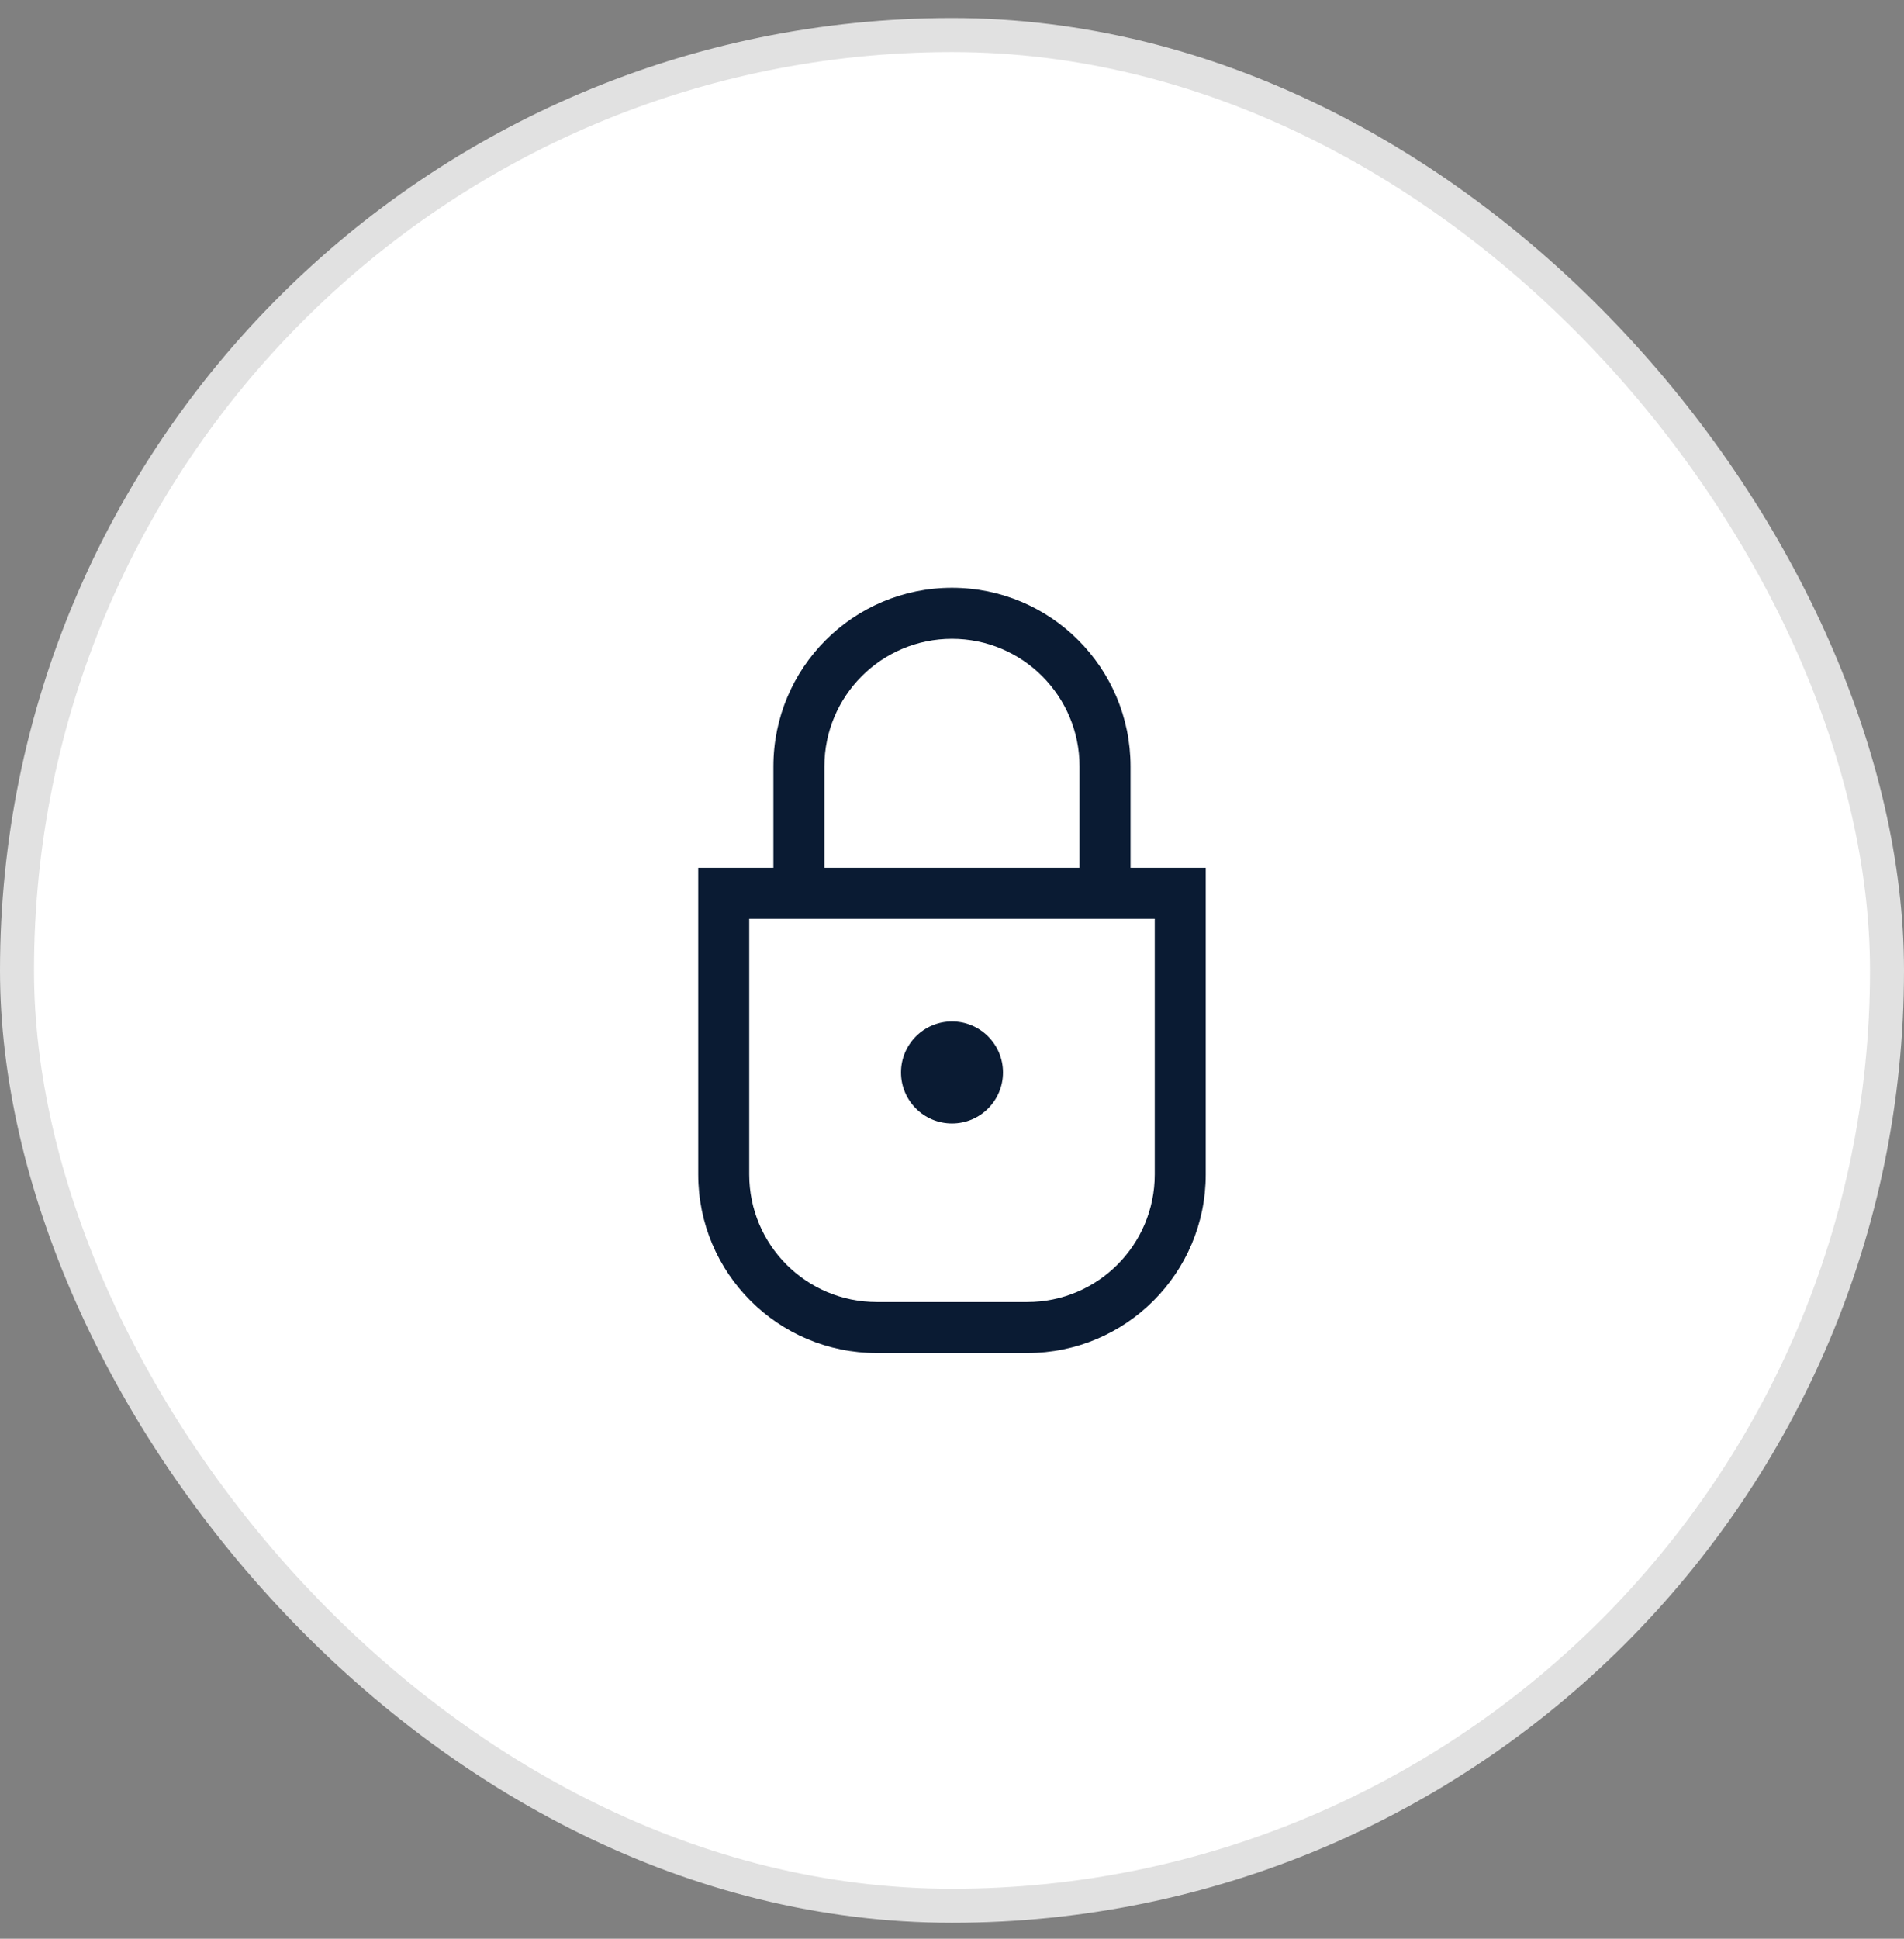 <svg width="56" height="57" viewBox="0 0 56 57" fill="none" xmlns="http://www.w3.org/2000/svg">
<rect x="0" y="0" width="56" height="57" fill="#808080" stroke="none"/>
<rect x="0.5" y="1.031" width="55" height="55" rx="27.5" fill="white"/>
<rect x="0.5" y="1.031" width="55" height="55" rx="27.5" stroke="#E1E1E1"/>
<path d="M29.5 31.531C29.5 32.36 28.828 33.031 28 33.031C27.172 33.031 26.5 32.36 26.5 31.531C26.5 30.703 27.172 30.031 28 30.031C28.828 30.031 29.5 30.703 29.5 31.531Z" fill="#0A1B33"/>
<path fill-rule="evenodd" clip-rule="evenodd" d="M33.251 22.533V25.515H35.463V34.531C35.463 37.431 33.112 39.781 30.213 39.781H25.786C22.887 39.781 20.536 37.431 20.536 34.531V25.515H22.747V22.533C22.747 19.633 25.099 17.281 27.999 17.281C30.9 17.281 33.251 19.633 33.251 22.533ZM24.247 25.515V22.533C24.247 20.461 25.927 18.781 27.999 18.781C30.072 18.781 31.751 20.461 31.751 22.533V25.515H24.247ZM33.963 27.015V34.531C33.963 36.602 32.284 38.281 30.213 38.281H25.786C23.715 38.281 22.036 36.602 22.036 34.531V27.015H33.963Z" fill="#0A1B33"/>
</svg>
